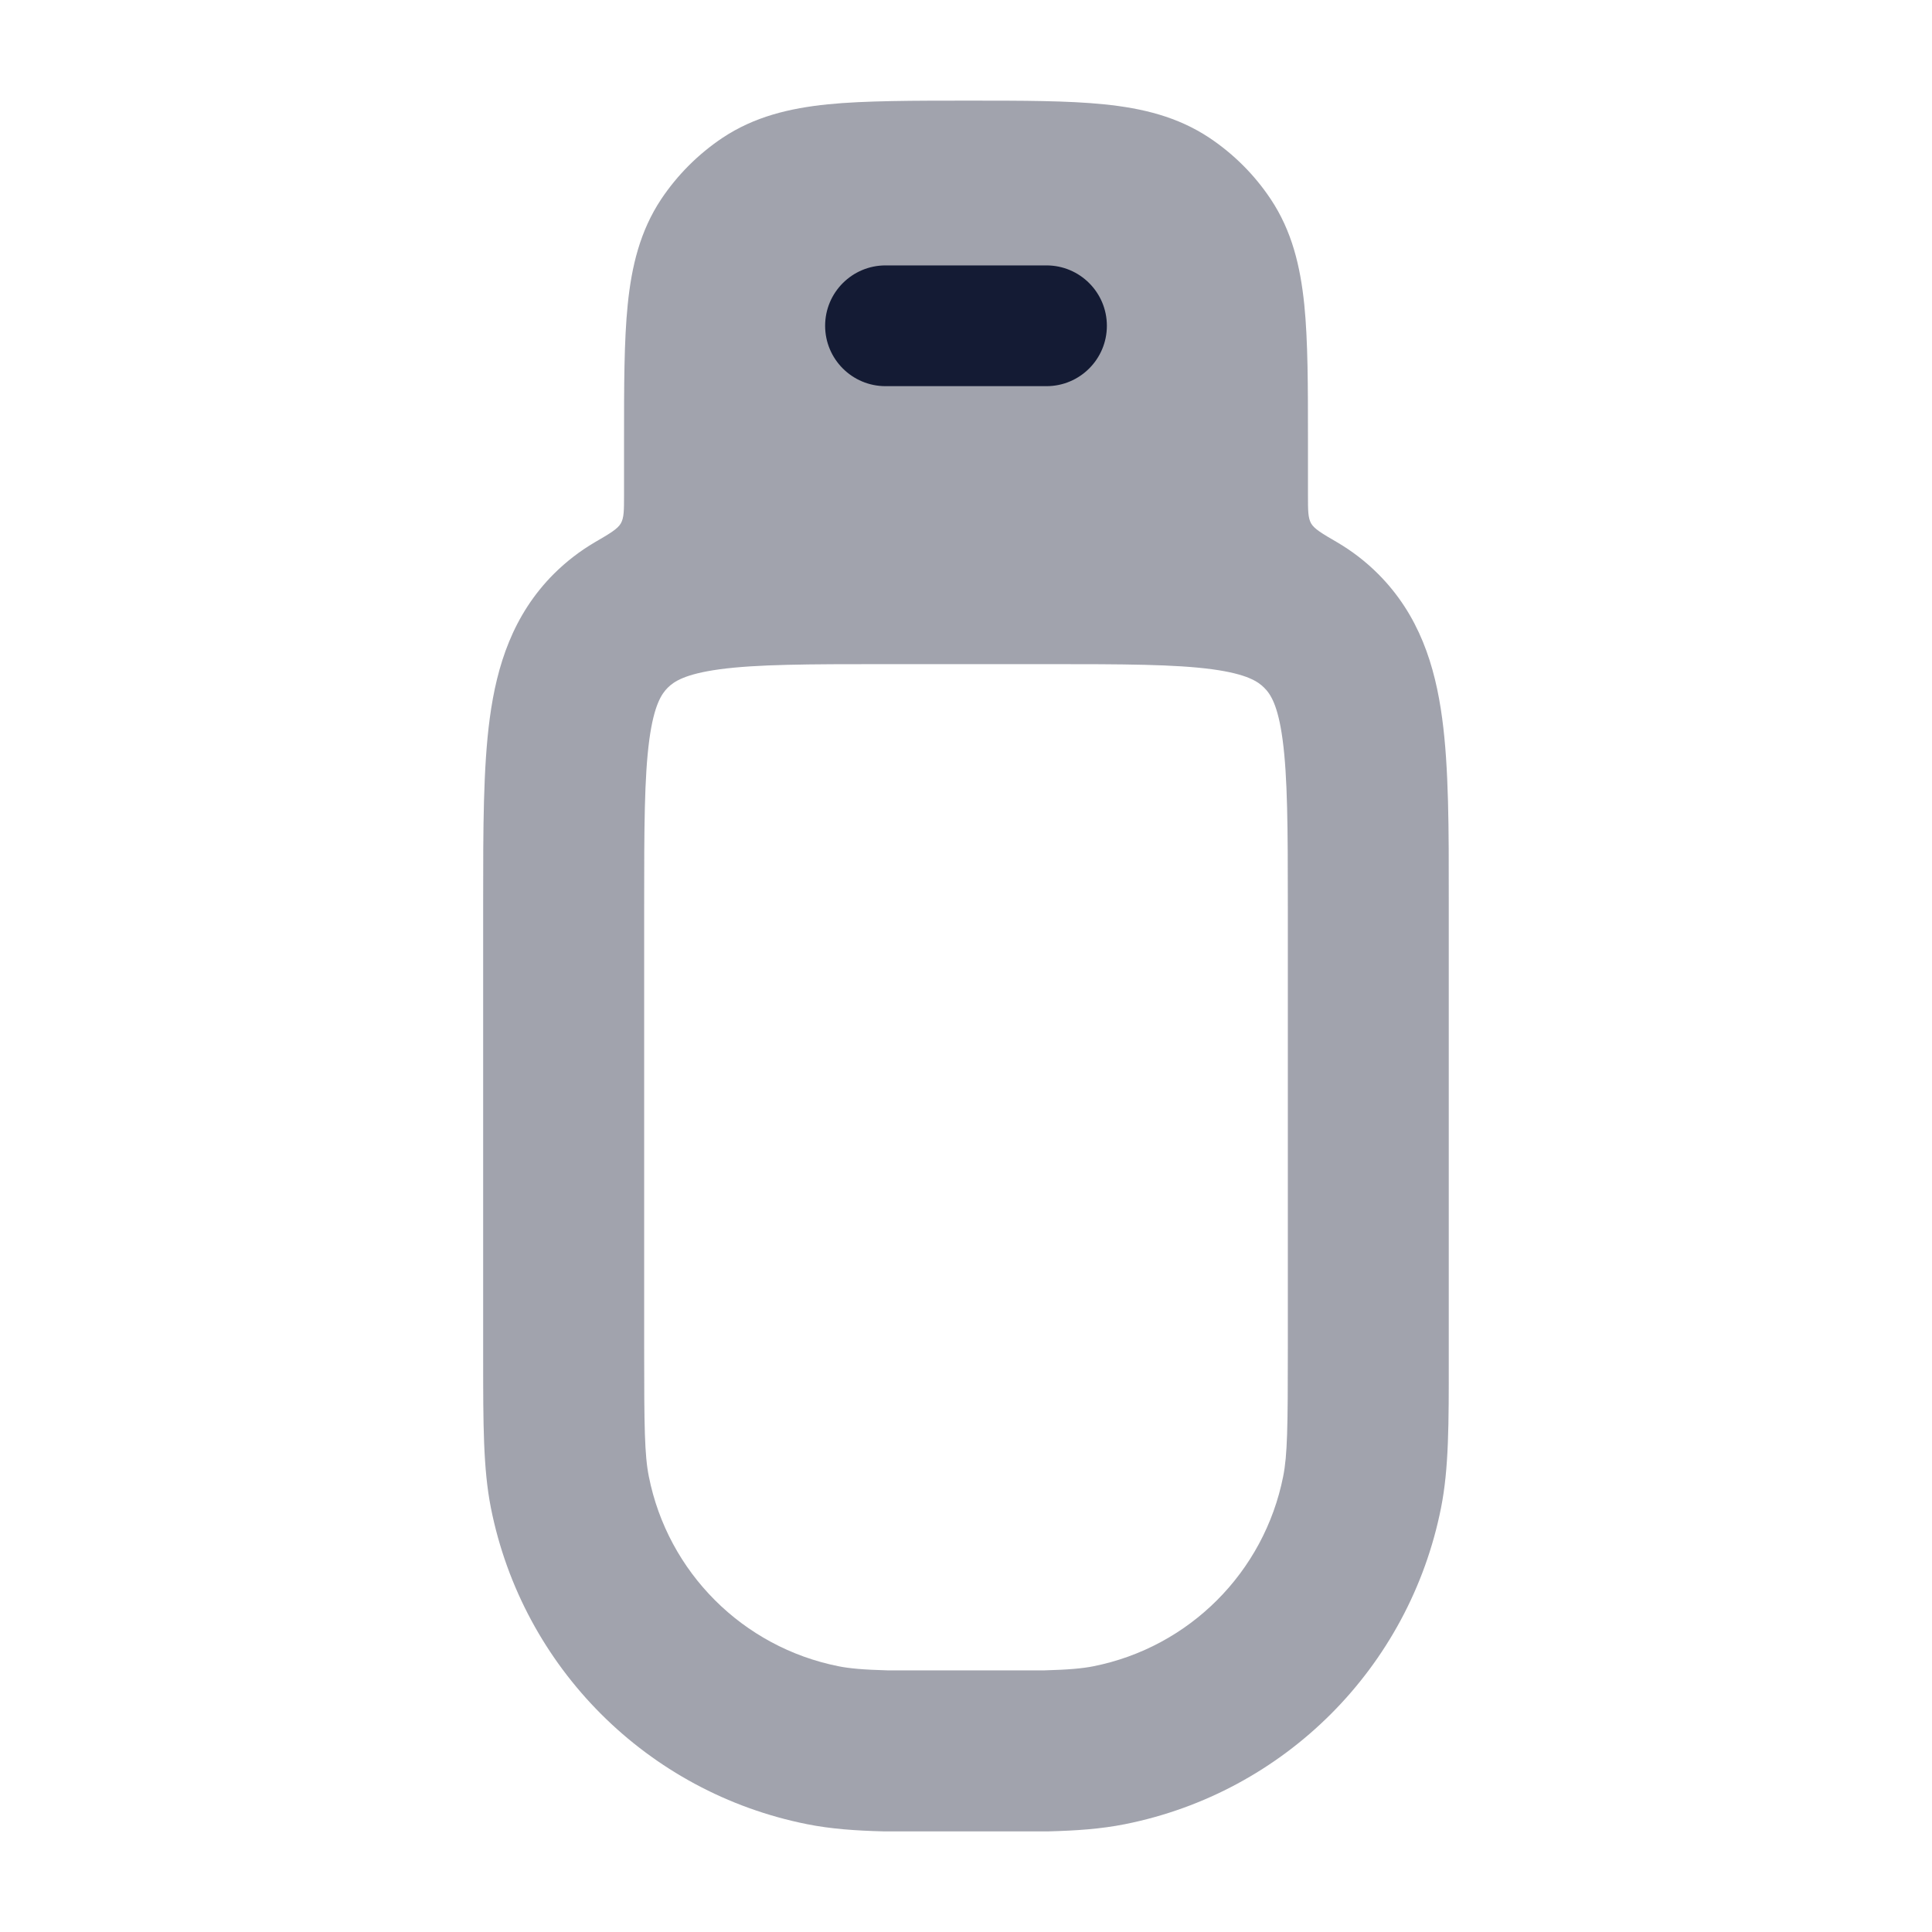 <svg width="24" height="24" viewBox="0 0 24 24" fill="none" xmlns="http://www.w3.org/2000/svg">
<path opacity="0.4" fill-rule="evenodd" clip-rule="evenodd" d="M10.027 22.661C10.323 22.72 10.628 22.741 10.976 22.75L13.023 22.75C13.372 22.741 13.676 22.72 13.973 22.661C15.957 22.266 17.507 20.715 17.901 18.731C17.998 18.246 17.998 17.688 17.997 16.87L17.997 11.186C17.998 10.299 17.998 9.535 17.915 8.923C17.827 8.267 17.629 7.639 17.119 7.129C16.961 6.971 16.791 6.843 16.613 6.738C16.422 6.627 16.327 6.571 16.287 6.502C16.248 6.432 16.248 6.34 16.248 6.154V5.462C16.248 4.792 16.248 4.233 16.202 3.781C16.153 3.308 16.049 2.868 15.784 2.472C15.584 2.172 15.326 1.914 15.025 1.713C14.629 1.449 14.19 1.344 13.716 1.296C13.264 1.25 12.706 1.25 12.036 1.25C11.366 1.25 10.735 1.25 10.283 1.296C9.809 1.344 9.37 1.449 8.974 1.713C8.674 1.914 8.416 2.172 8.215 2.472C7.951 2.868 7.846 3.308 7.798 3.781C7.752 4.233 7.752 4.792 7.752 5.462L7.752 6.154C7.752 6.34 7.752 6.432 7.712 6.502C7.672 6.571 7.577 6.627 7.386 6.738C7.208 6.843 7.039 6.971 6.88 7.129C6.371 7.639 6.172 8.267 6.084 8.923C6.002 9.535 6.002 10.299 6.002 11.186L6.002 16.87C6.002 17.688 6.002 18.246 6.098 18.731C6.492 20.715 8.043 22.266 10.027 22.661ZM8.941 8.314C9.403 8.252 10.031 8.25 11.002 8.25L12.998 8.25C13.969 8.25 14.596 8.252 15.059 8.314C15.492 8.373 15.628 8.467 15.704 8.543C15.781 8.619 15.875 8.755 15.933 9.189C15.995 9.652 15.998 10.28 15.998 11.252V16.755C15.998 17.732 15.993 18.075 15.94 18.341C15.703 19.532 14.773 20.462 13.583 20.699C13.451 20.725 13.279 20.742 12.972 20.75L11.028 20.75C10.72 20.742 10.548 20.725 10.417 20.699C9.227 20.462 8.296 19.532 8.06 18.341C8.007 18.075 8.002 17.732 8.002 16.755V11.252C8.002 10.28 8.004 9.652 8.066 9.189C8.125 8.755 8.219 8.619 8.295 8.543C8.371 8.467 8.507 8.373 8.941 8.314Z" fill="#141B34"/>
<path fill-rule="evenodd" clip-rule="evenodd" d="M11 3.297C10.586 3.297 10.25 3.633 10.25 4.047C10.25 4.461 10.586 4.797 11 4.797H13C13.414 4.797 13.75 4.461 13.75 4.047C13.75 3.633 13.414 3.297 13 3.297H11Z" fill="#141B34"/>
</svg>
